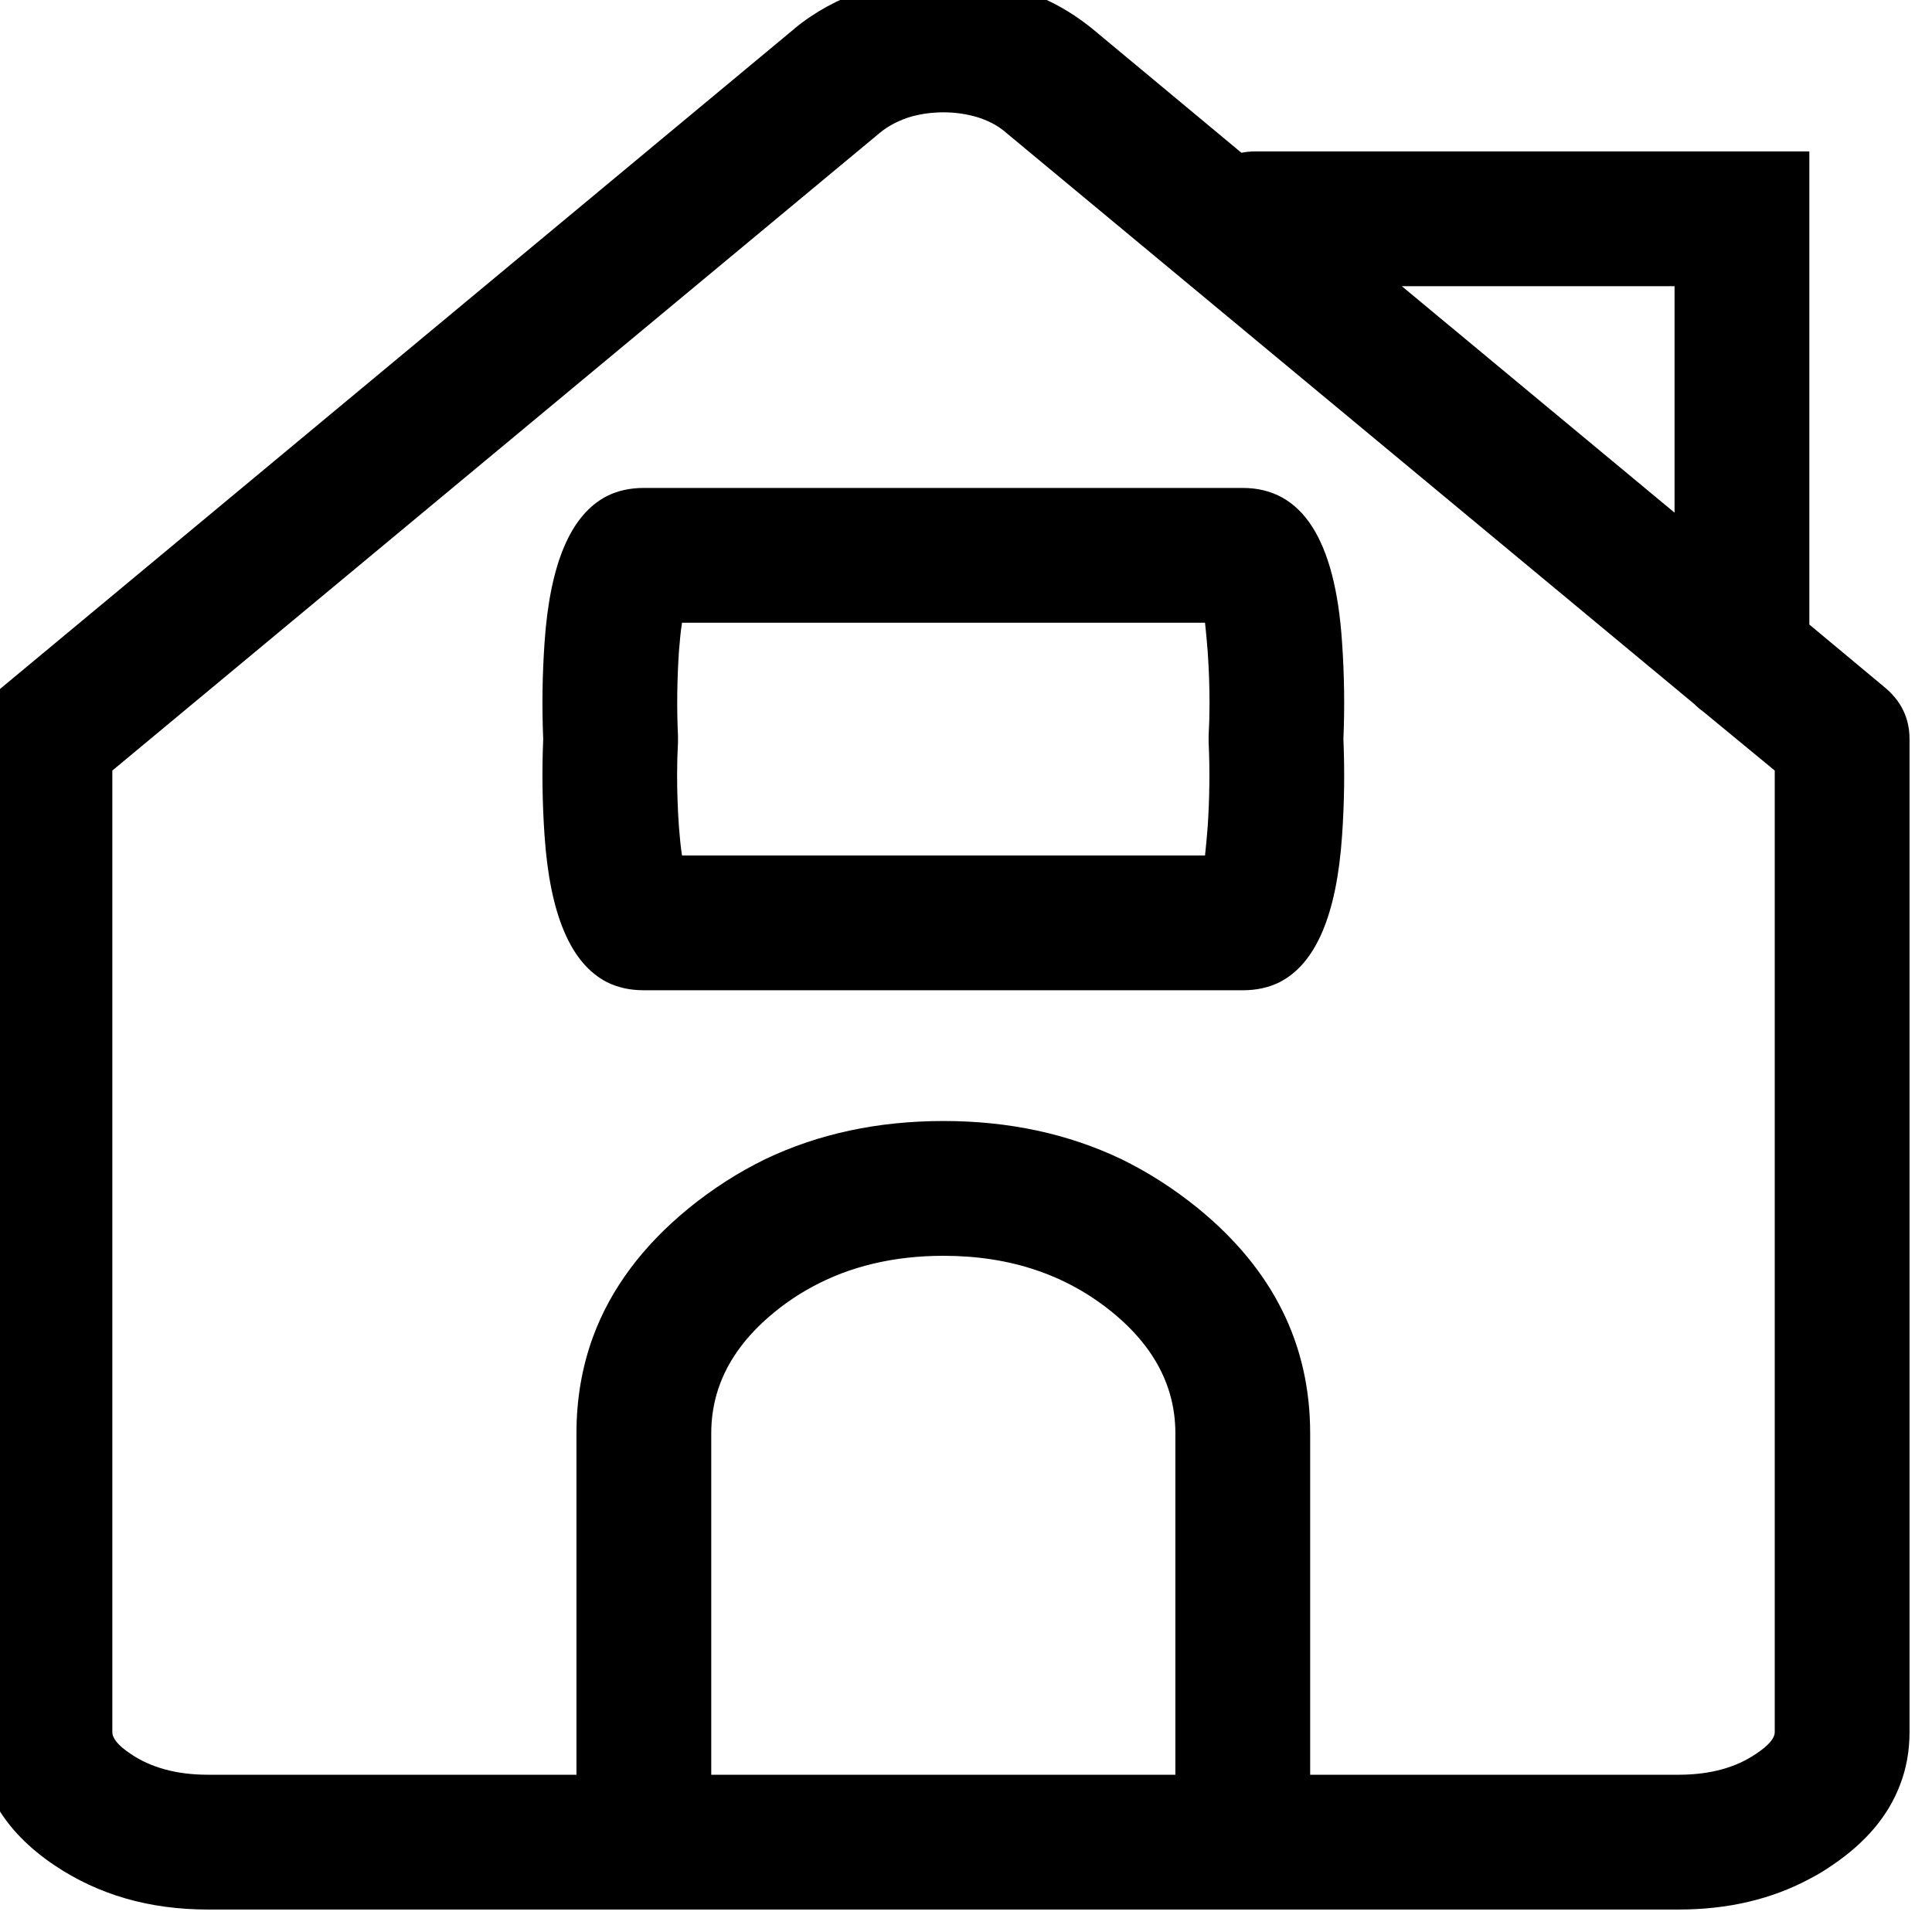 <svg width="43" height="43" viewBox="0 0 43 43" fill="none" xmlns="http://www.w3.org/2000/svg" xmlns:xlink="http://www.w3.org/1999/xlink">
	<desc>
			Created with Pixso.
	</desc>
	<defs/>
	<path id="Иконка - ипотека" d="M1 16.45L18.64 1.79C18.95 1.54 19.31 1.34 19.72 1.2C20.12 1.07 20.56 1 21 1C21.43 1 21.87 1.07 22.27 1.2C22.68 1.34 23.04 1.54 23.35 1.79L26.51 4.41C26.69 3.8 27.26 3.37 27.94 3.37L27.96 3.39L27.96 5.62L38.75 14.58L40.25 14.58L40.27 14.6C40.27 14.97 40.15 15.31 39.93 15.57L41 16.45L41 38.55C41 39.2 40.61 39.82 39.93 40.28C39.25 40.74 38.32 41 37.36 41L27.66 41L14.33 41L4.63 41C3.67 41 2.74 40.74 2.06 40.28C1.38 39.82 1 39.2 1 38.55L1 16.45Z" fill="#C4C4C4" fill-opacity="0" fill-rule="evenodd"/>
	<path id="Иконка - ипотека" d="M19.24 -0.22C18.66 -0.02 18.14 0.26 17.69 0.63L17.68 0.64L-0.5 15.75L-0.5 32.03L-0.5 38.55C-0.5 39.76 0.07 40.75 1.22 41.52C2.19 42.17 3.32 42.5 4.63 42.5L37.36 42.5Q39.01 42.5 40.29 41.81Q40.54 41.68 40.77 41.52Q41.9 40.76 42.29 39.72Q42.5 39.18 42.5 38.55L42.5 16.45C42.5 15.98 42.31 15.6 41.95 15.3L40.27 13.9L40.27 3.37L27.94 3.37C27.83 3.37 27.73 3.38 27.63 3.4L24.3 0.63Q24.2 0.55 24.09 0.47Q23.49 0.03 22.75 -0.22C22.19 -0.41 21.6 -0.5 21 -0.5Q20.39 -0.5 19.81 -0.38Q19.52 -0.31 19.24 -0.22ZM31.2 6.37L37.27 11.41L37.27 6.37L31.2 6.37ZM37.71 15.67L22.4 2.96C22.23 2.81 22.03 2.7 21.79 2.62C21.54 2.54 21.27 2.5 21 2.5C20.72 2.5 20.45 2.54 20.2 2.62C19.97 2.7 19.76 2.81 19.59 2.95L2.5 17.15L2.5 32.03L2.5 38.55C2.5 38.69 2.63 38.85 2.9 39.03C3.35 39.34 3.93 39.5 4.63 39.5L12.83 39.5L12.83 31.9Q12.83 30.76 13.2 29.75Q13.79 28.15 15.33 26.89Q16.13 26.24 17.03 25.8Q18.81 24.95 21 24.95Q23.18 24.95 24.96 25.8Q25.86 26.24 26.66 26.89C28.33 28.25 29.16 29.92 29.16 31.9L29.16 39.5L37.36 39.5C38.06 39.5 38.64 39.34 39.09 39.03C39.36 38.85 39.5 38.69 39.5 38.55L39.5 17.15L37.91 15.84C37.84 15.79 37.77 15.73 37.71 15.67ZM26.16 39.5L26.16 31.9Q26.16 31.45 26.04 31.03Q25.75 30.02 24.76 29.21C23.73 28.37 22.48 27.95 21 27.95Q19.34 27.95 18.06 28.65Q17.62 28.89 17.23 29.21Q16.24 30.02 15.95 31.03Q15.83 31.45 15.83 31.9L15.83 39.5L26.16 39.5ZM13.51 21.86Q13.87 22.04 14.33 22.04L27.66 22.04Q28.12 22.04 28.48 21.86Q29.69 21.24 29.87 18.6C29.92 17.88 29.93 17.17 29.9 16.45C29.93 15.73 29.92 15.02 29.87 14.3C29.72 12.01 28.98 10.86 27.66 10.86L14.33 10.86Q13.87 10.86 13.51 11.04Q12.3 11.66 12.12 14.3C12.07 15.02 12.06 15.73 12.09 16.45C12.06 17.17 12.07 17.88 12.12 18.6Q12.3 21.24 13.51 21.86ZM15.18 19.04L26.82 19.04C26.84 18.86 26.86 18.64 26.88 18.39C26.92 17.77 26.93 17.14 26.9 16.52L26.9 16.45L26.9 16.38Q26.92 16.02 26.92 15.66Q26.92 15.09 26.88 14.51C26.86 14.26 26.84 14.04 26.82 13.86L15.18 13.86C15.15 14.04 15.13 14.26 15.11 14.51C15.07 15.13 15.06 15.76 15.09 16.38L15.09 16.45L15.09 16.52Q15.07 16.88 15.07 17.24Q15.07 17.82 15.11 18.39C15.13 18.64 15.15 18.86 15.18 19.04Z" fill="#000000" fill-opacity="1" fill-rule="evenodd"/>
</svg>
